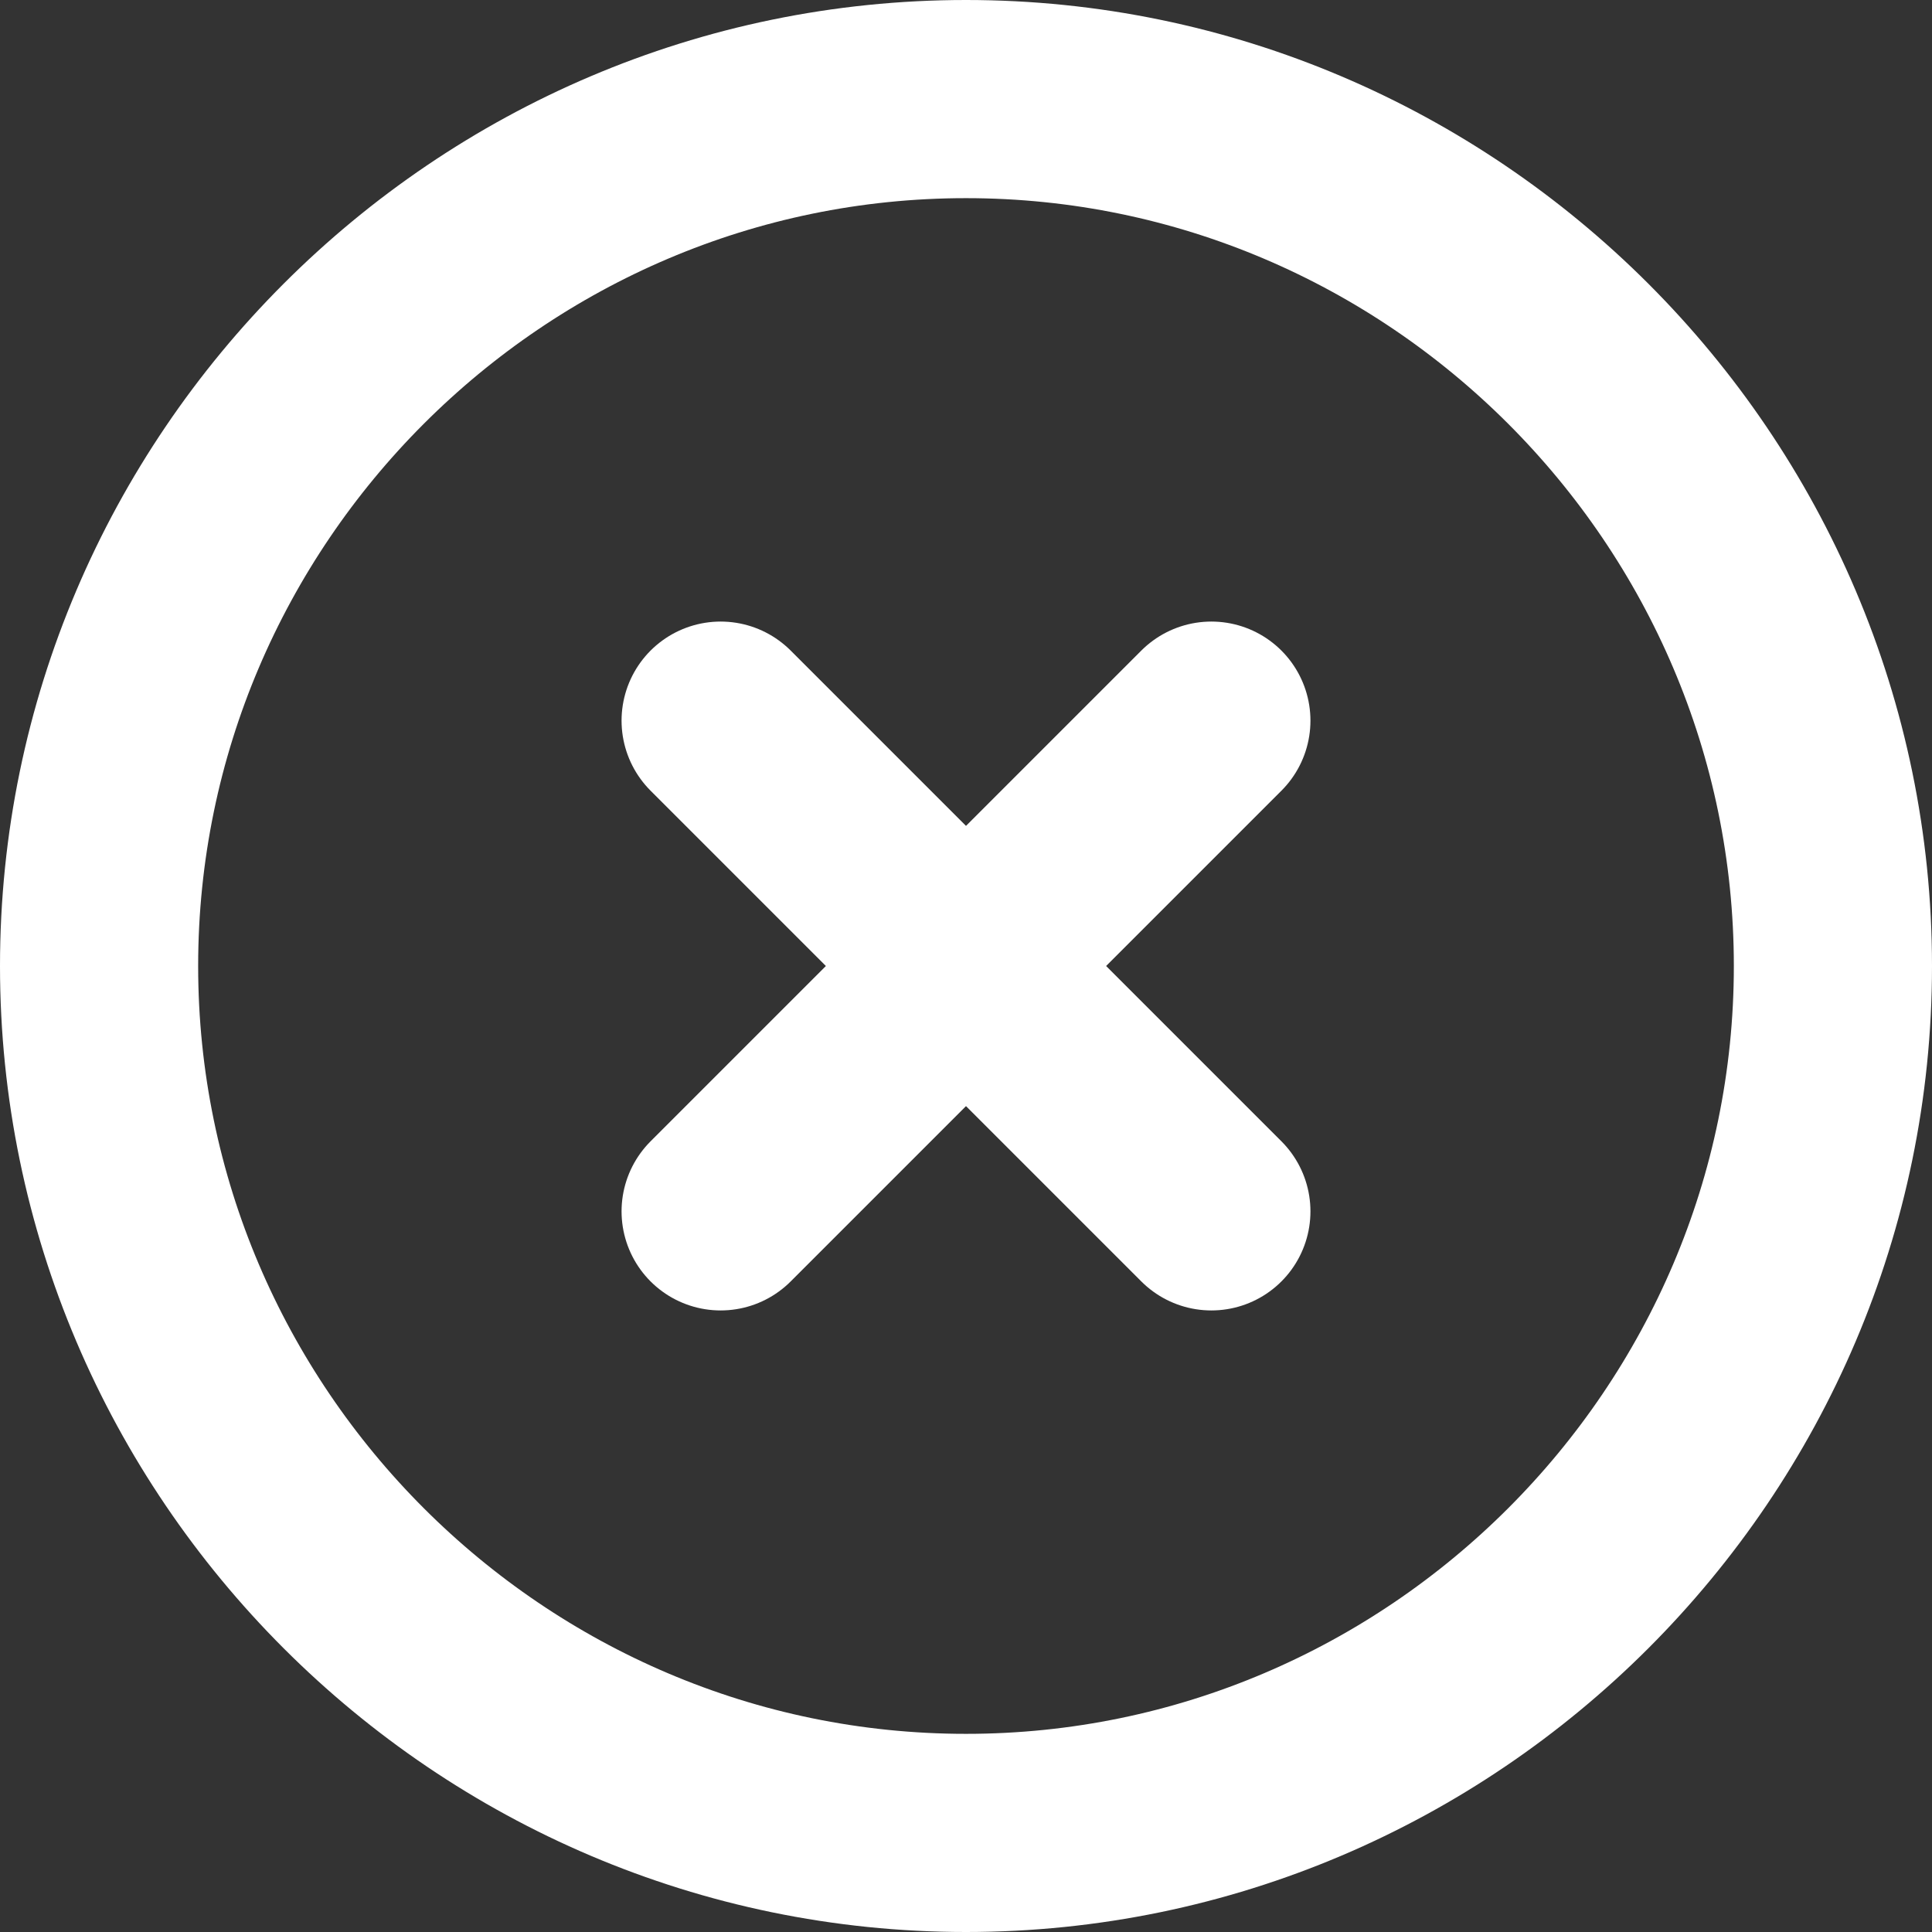 <svg width="39" height="39" viewBox="0 0 39 39" fill="none" xmlns="http://www.w3.org/2000/svg">
<rect x="0" y="0" width="39" height="39" fill="#333333" stroke="none"/>
<path d="M14.547 24.453L24.453 14.547M24.453 24.453L14.547 14.547M19.5 37C29.125 37 37 29.125 37 19.5C37 9.875 29.125 2 19.5 2C9.875 2 2 9.875 2 19.5C2 29.125 9.875 37 19.5 37Z" stroke="white" stroke-width="4" stroke-linecap="round" stroke-linejoin="round"/>
</svg>

